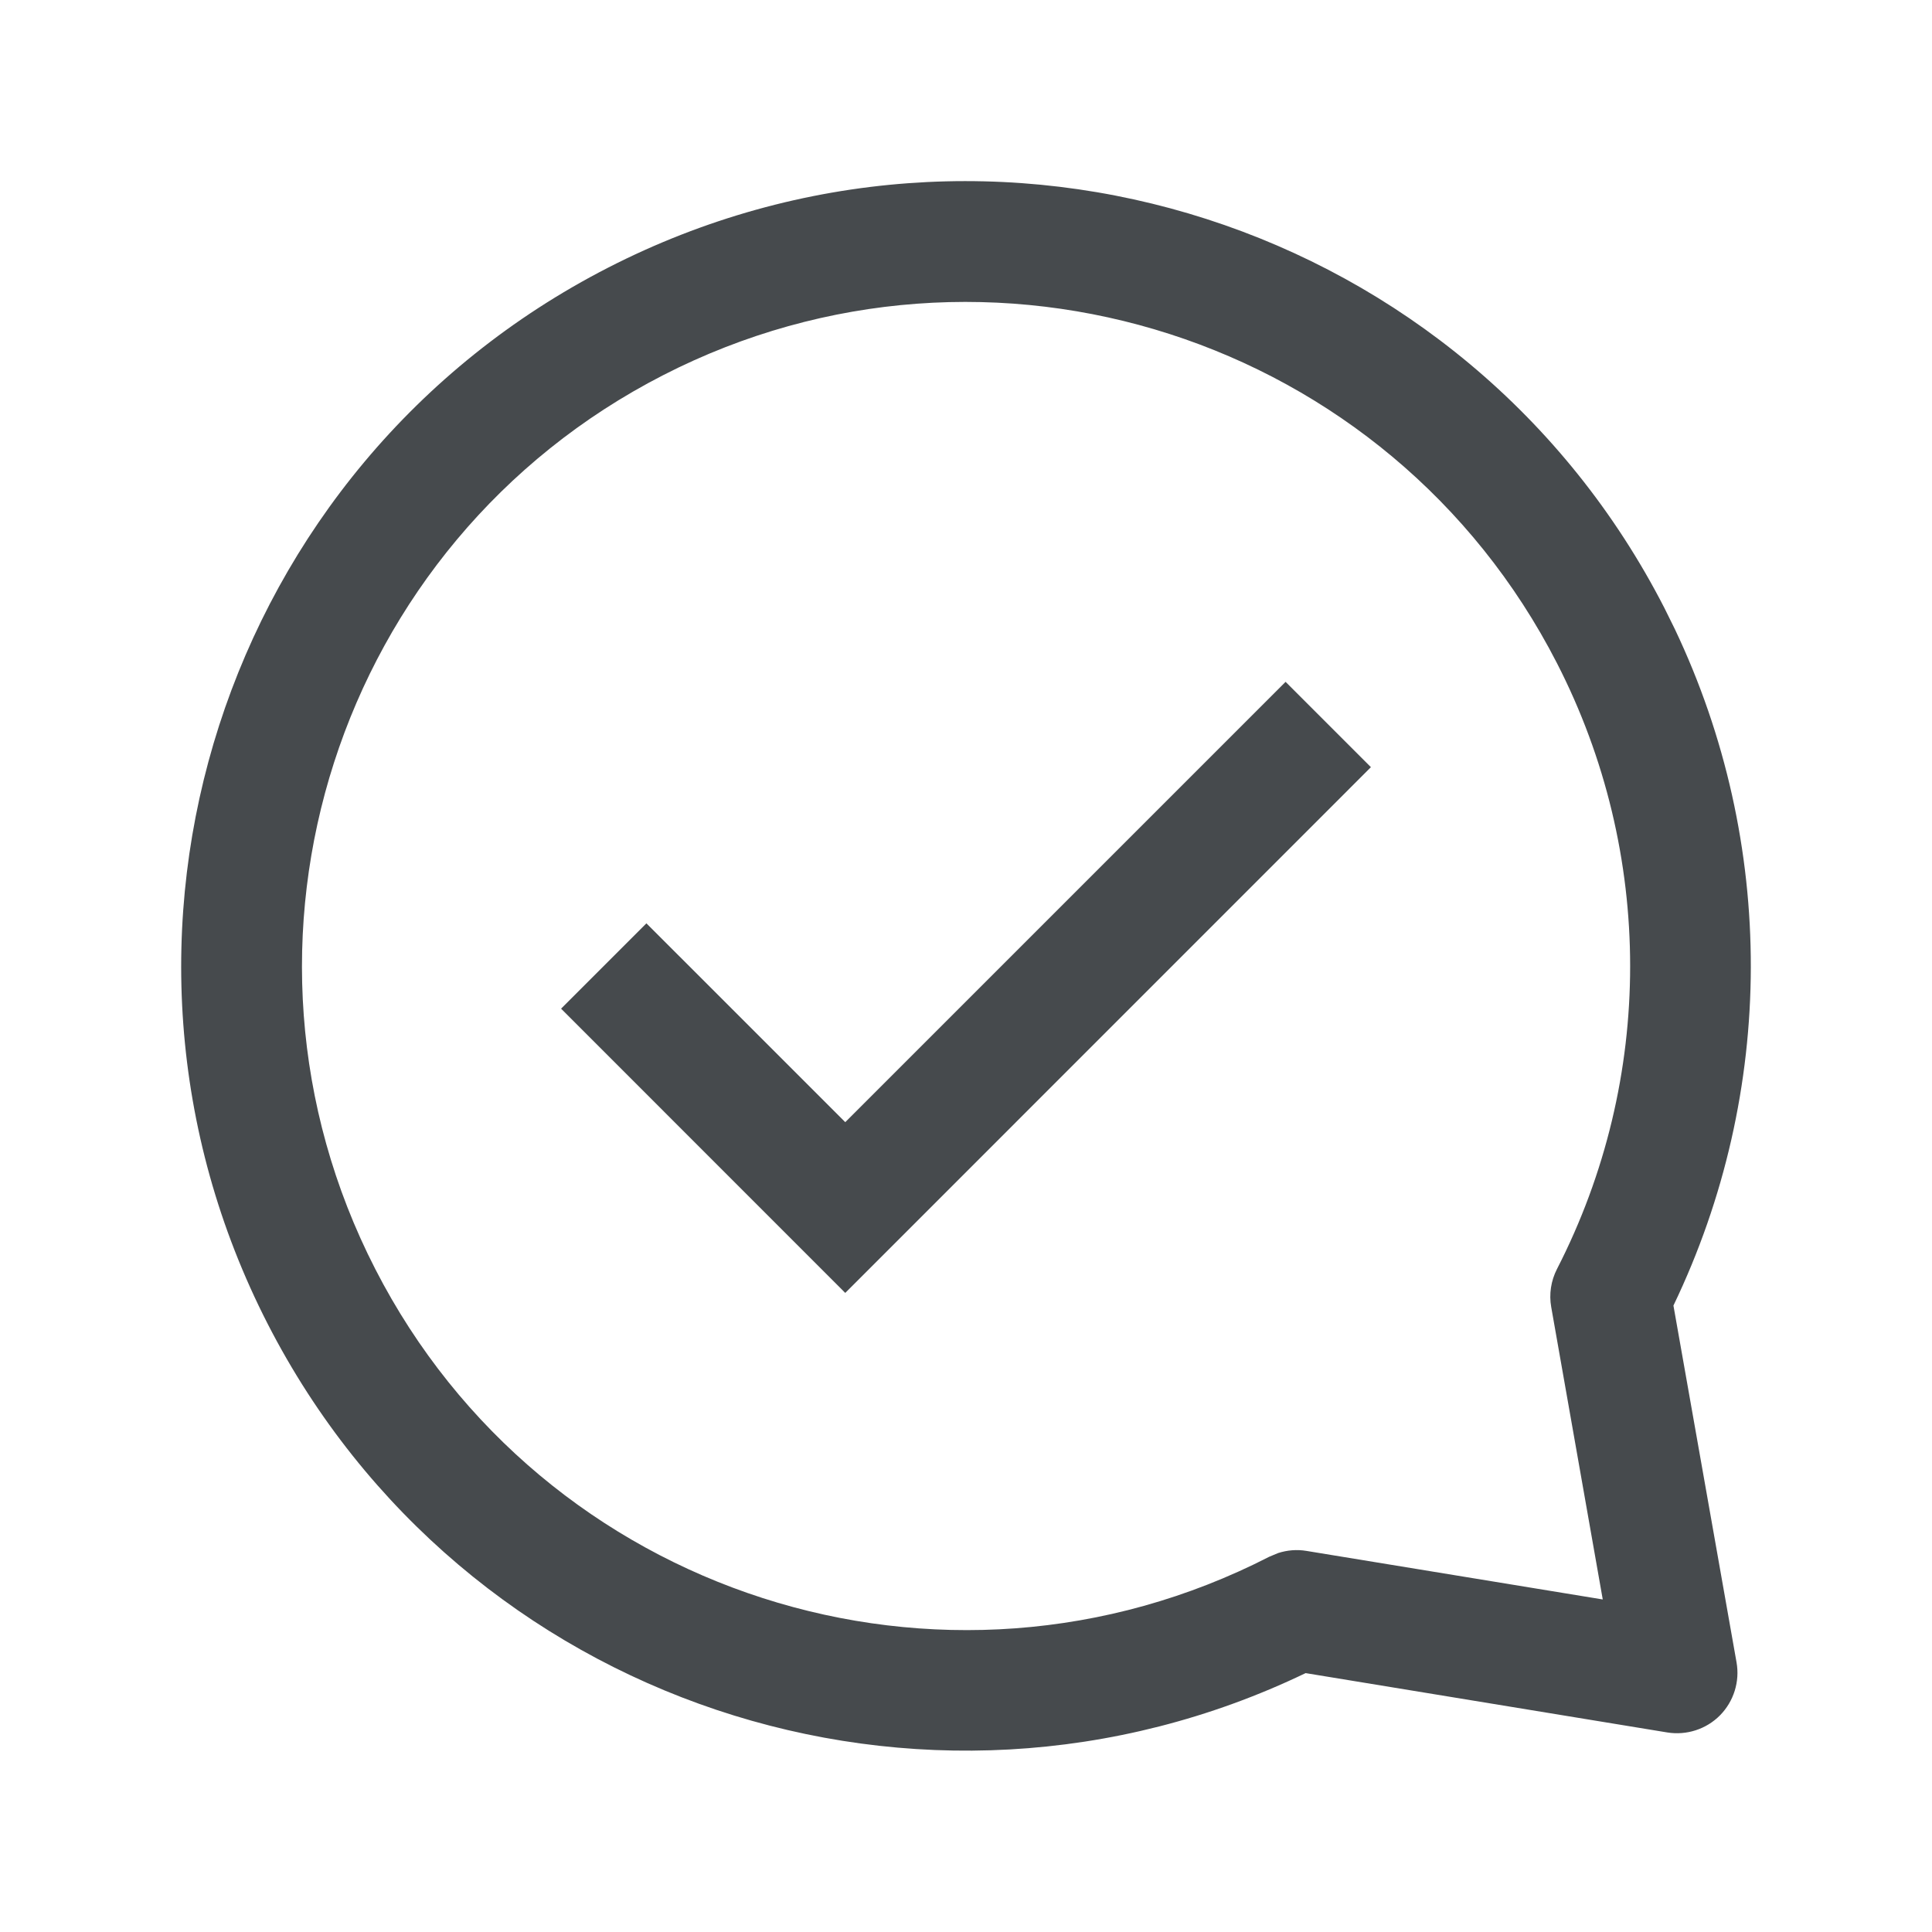 <svg width="24" height="24" viewBox="0 0 24 24" fill="none" xmlns="http://www.w3.org/2000/svg">
<path d="M7.552 3.326C12.342 0.87 18.218 2.76 20.675 7.551L20.805 7.814C22.07 10.473 22.064 13.563 20.788 16.218L21.572 20.651C21.614 20.89 21.537 21.135 21.367 21.308C21.196 21.481 20.951 21.56 20.711 21.521L16.219 20.784C11.472 23.066 5.745 21.164 3.327 16.449C0.87 11.659 2.762 5.783 7.552 3.326ZM19.34 8.236C17.261 4.182 12.29 2.583 8.237 4.661C4.183 6.74 2.583 11.711 4.662 15.765C6.74 19.818 11.713 21.418 15.766 19.339L15.876 19.293C15.99 19.256 16.111 19.246 16.23 19.266L19.91 19.869L19.27 16.238C19.241 16.076 19.267 15.91 19.341 15.765C20.554 13.402 20.553 10.598 19.34 8.236Z" fill="#464A4D"/>
<path d="M17.03 9.53L10.5 16.061L6.97 12.53L8.03 11.47L10.5 13.94L15.97 8.47L17.03 9.53Z" fill="#464A4D"/>
</svg>
